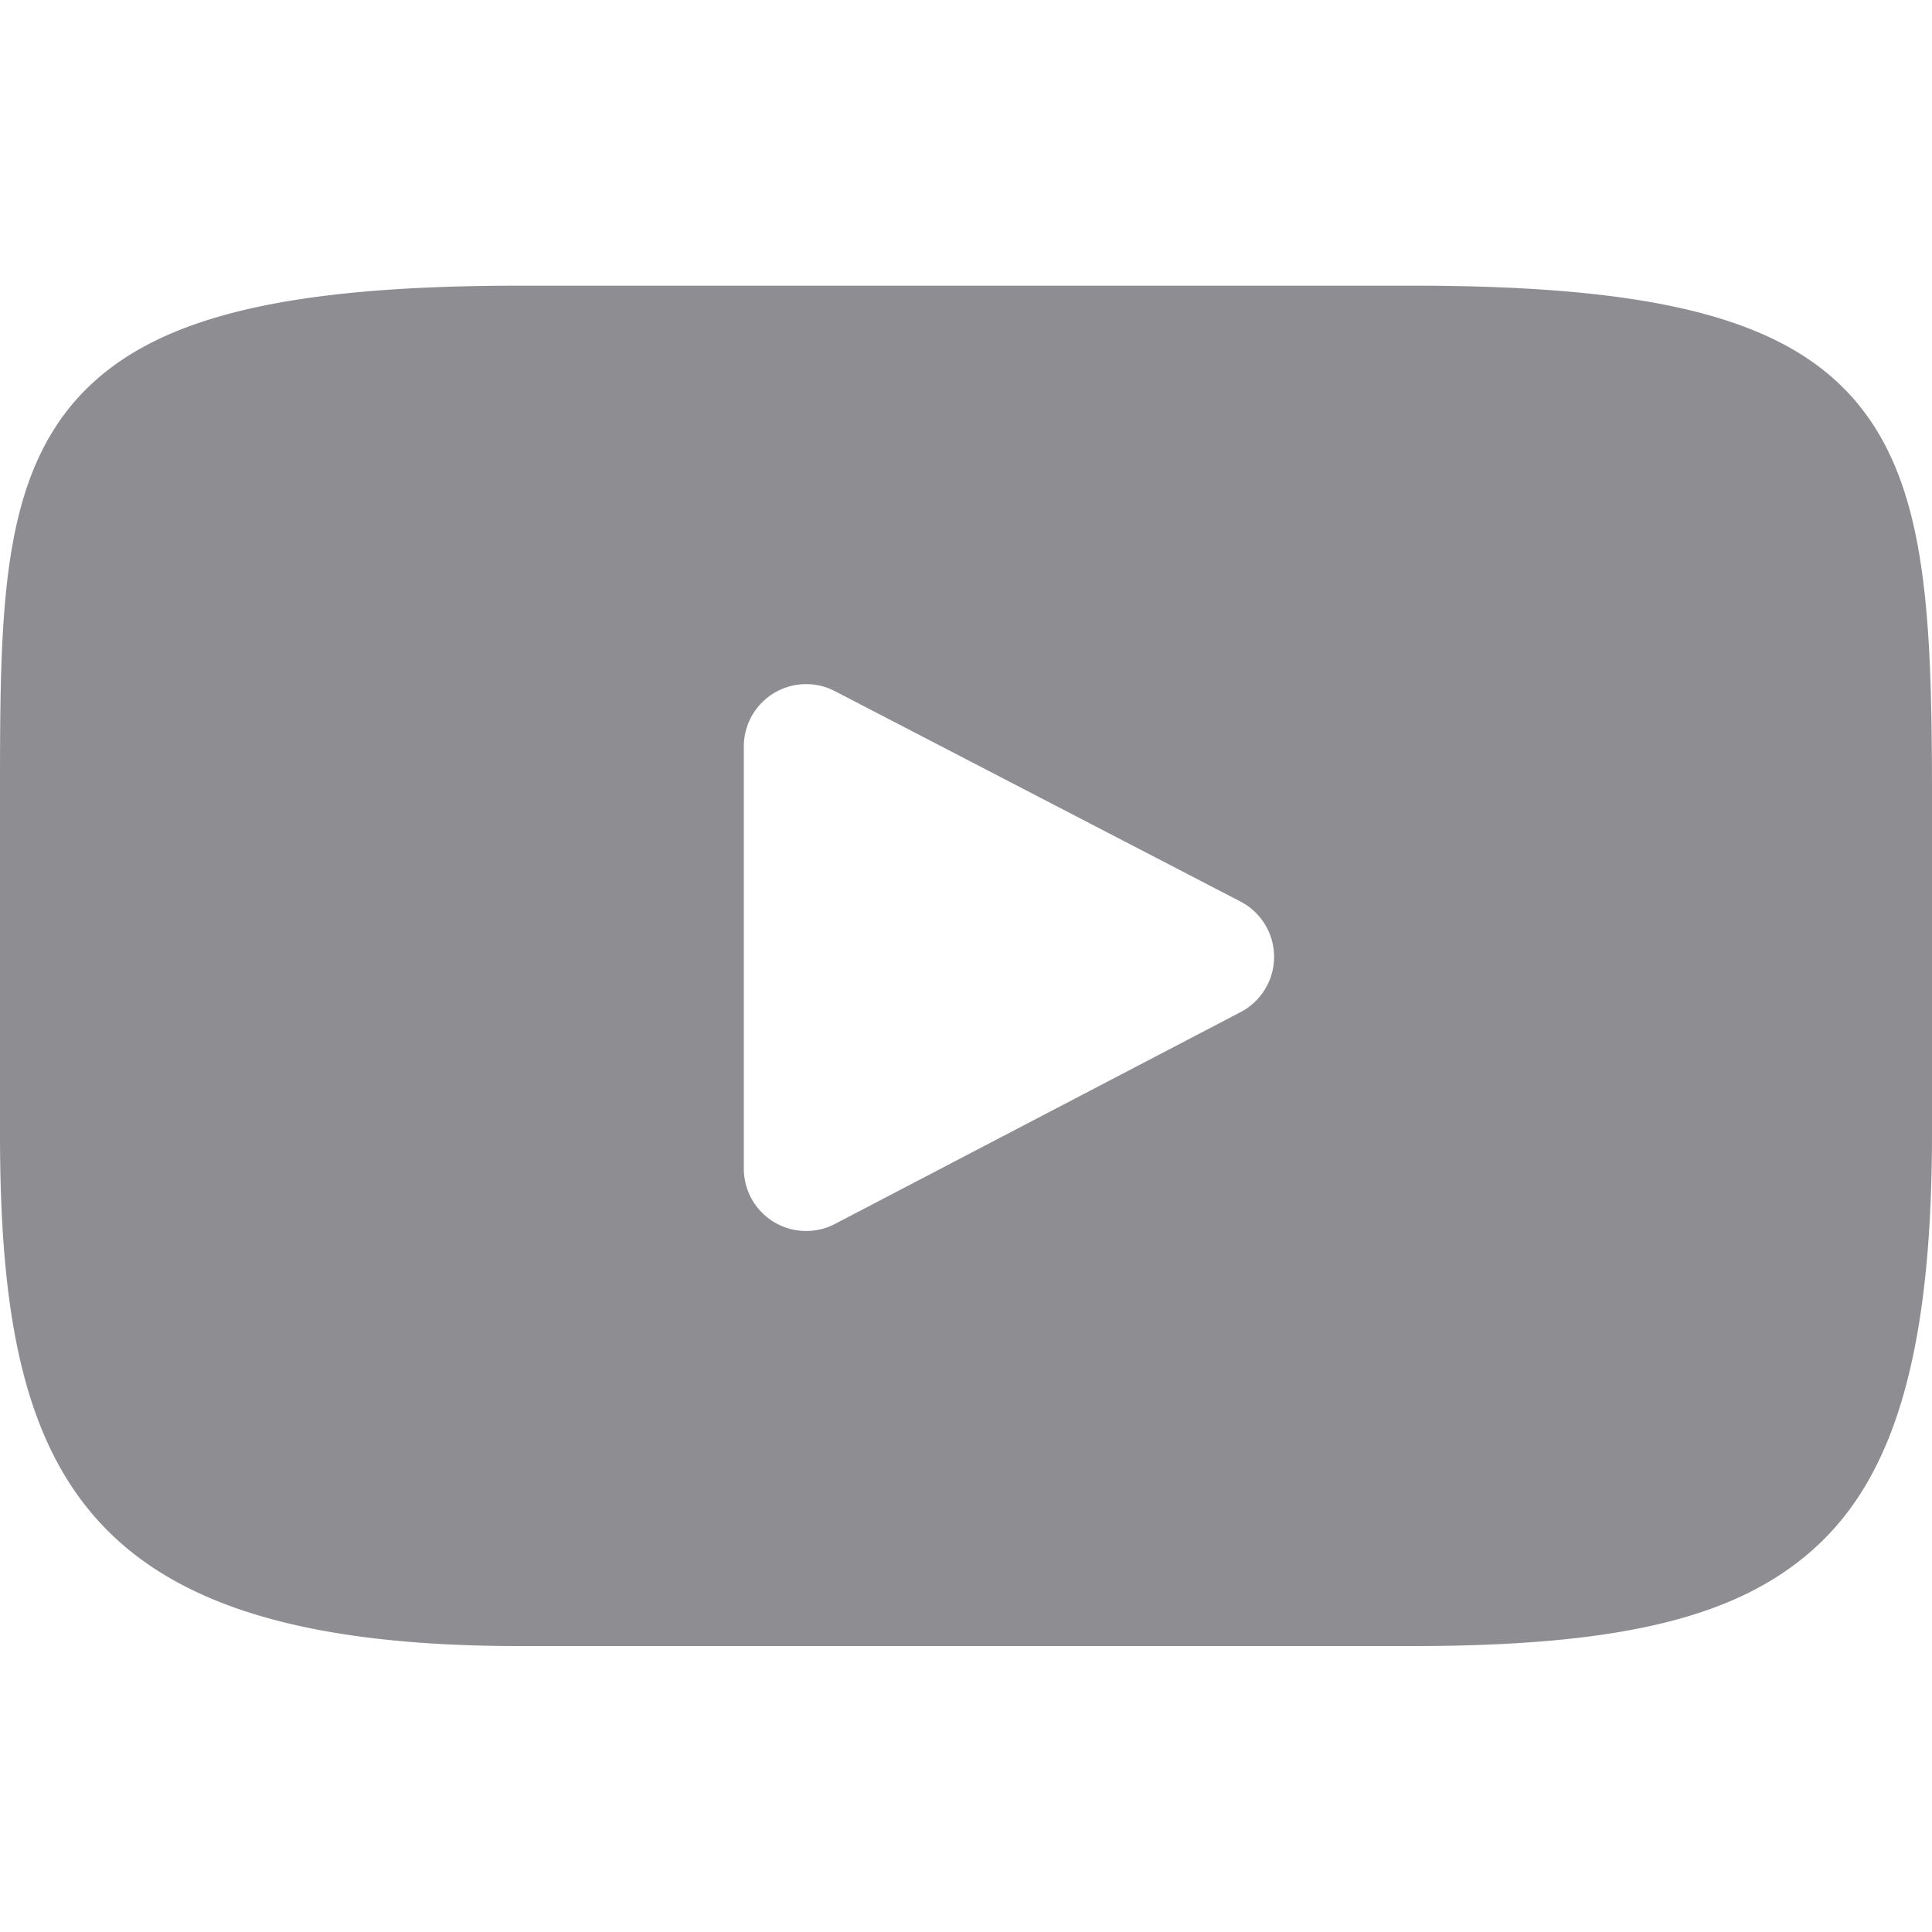 <svg id="_15x15" data-name="15x15" xmlns="http://www.w3.org/2000/svg" xmlns:xlink="http://www.w3.org/1999/xlink" width="15" height="15" viewBox="0 0 15 15">
  <g id="Mask_Group_317" data-name="Mask Group 317" >
    <g id="Mask_Group_274" data-name="Mask Group 274" >
      <g id="XMLID_822_" transform="translate(-0.625 204.774)">
        <path id="XMLID_823_" d="M14.415,29.6c-.542-.644-1.541-.906-3.45-.906H4.034c-1.95,0-2.969.28-3.509.965C0,30.331,0,31.313,0,32.677v2.6c0,2.639.625,3.979,4.034,3.979h6.93c1.656,0,2.573-.232,3.167-.8S15,36.921,15,35.274v-2.6C15,31.241,14.959,30.25,14.415,29.6ZM9.63,34.335,6.48,35.98a.484.484,0,0,1-.705-.43V32.272a.484.484,0,0,1,.707-.43l3.15,1.634a.484.484,0,0,1,0,.858Z" transform="translate(0.625 -231.25)" fill="#8e8d92"/>
      </g>
    </g>
  </g>
</svg>
